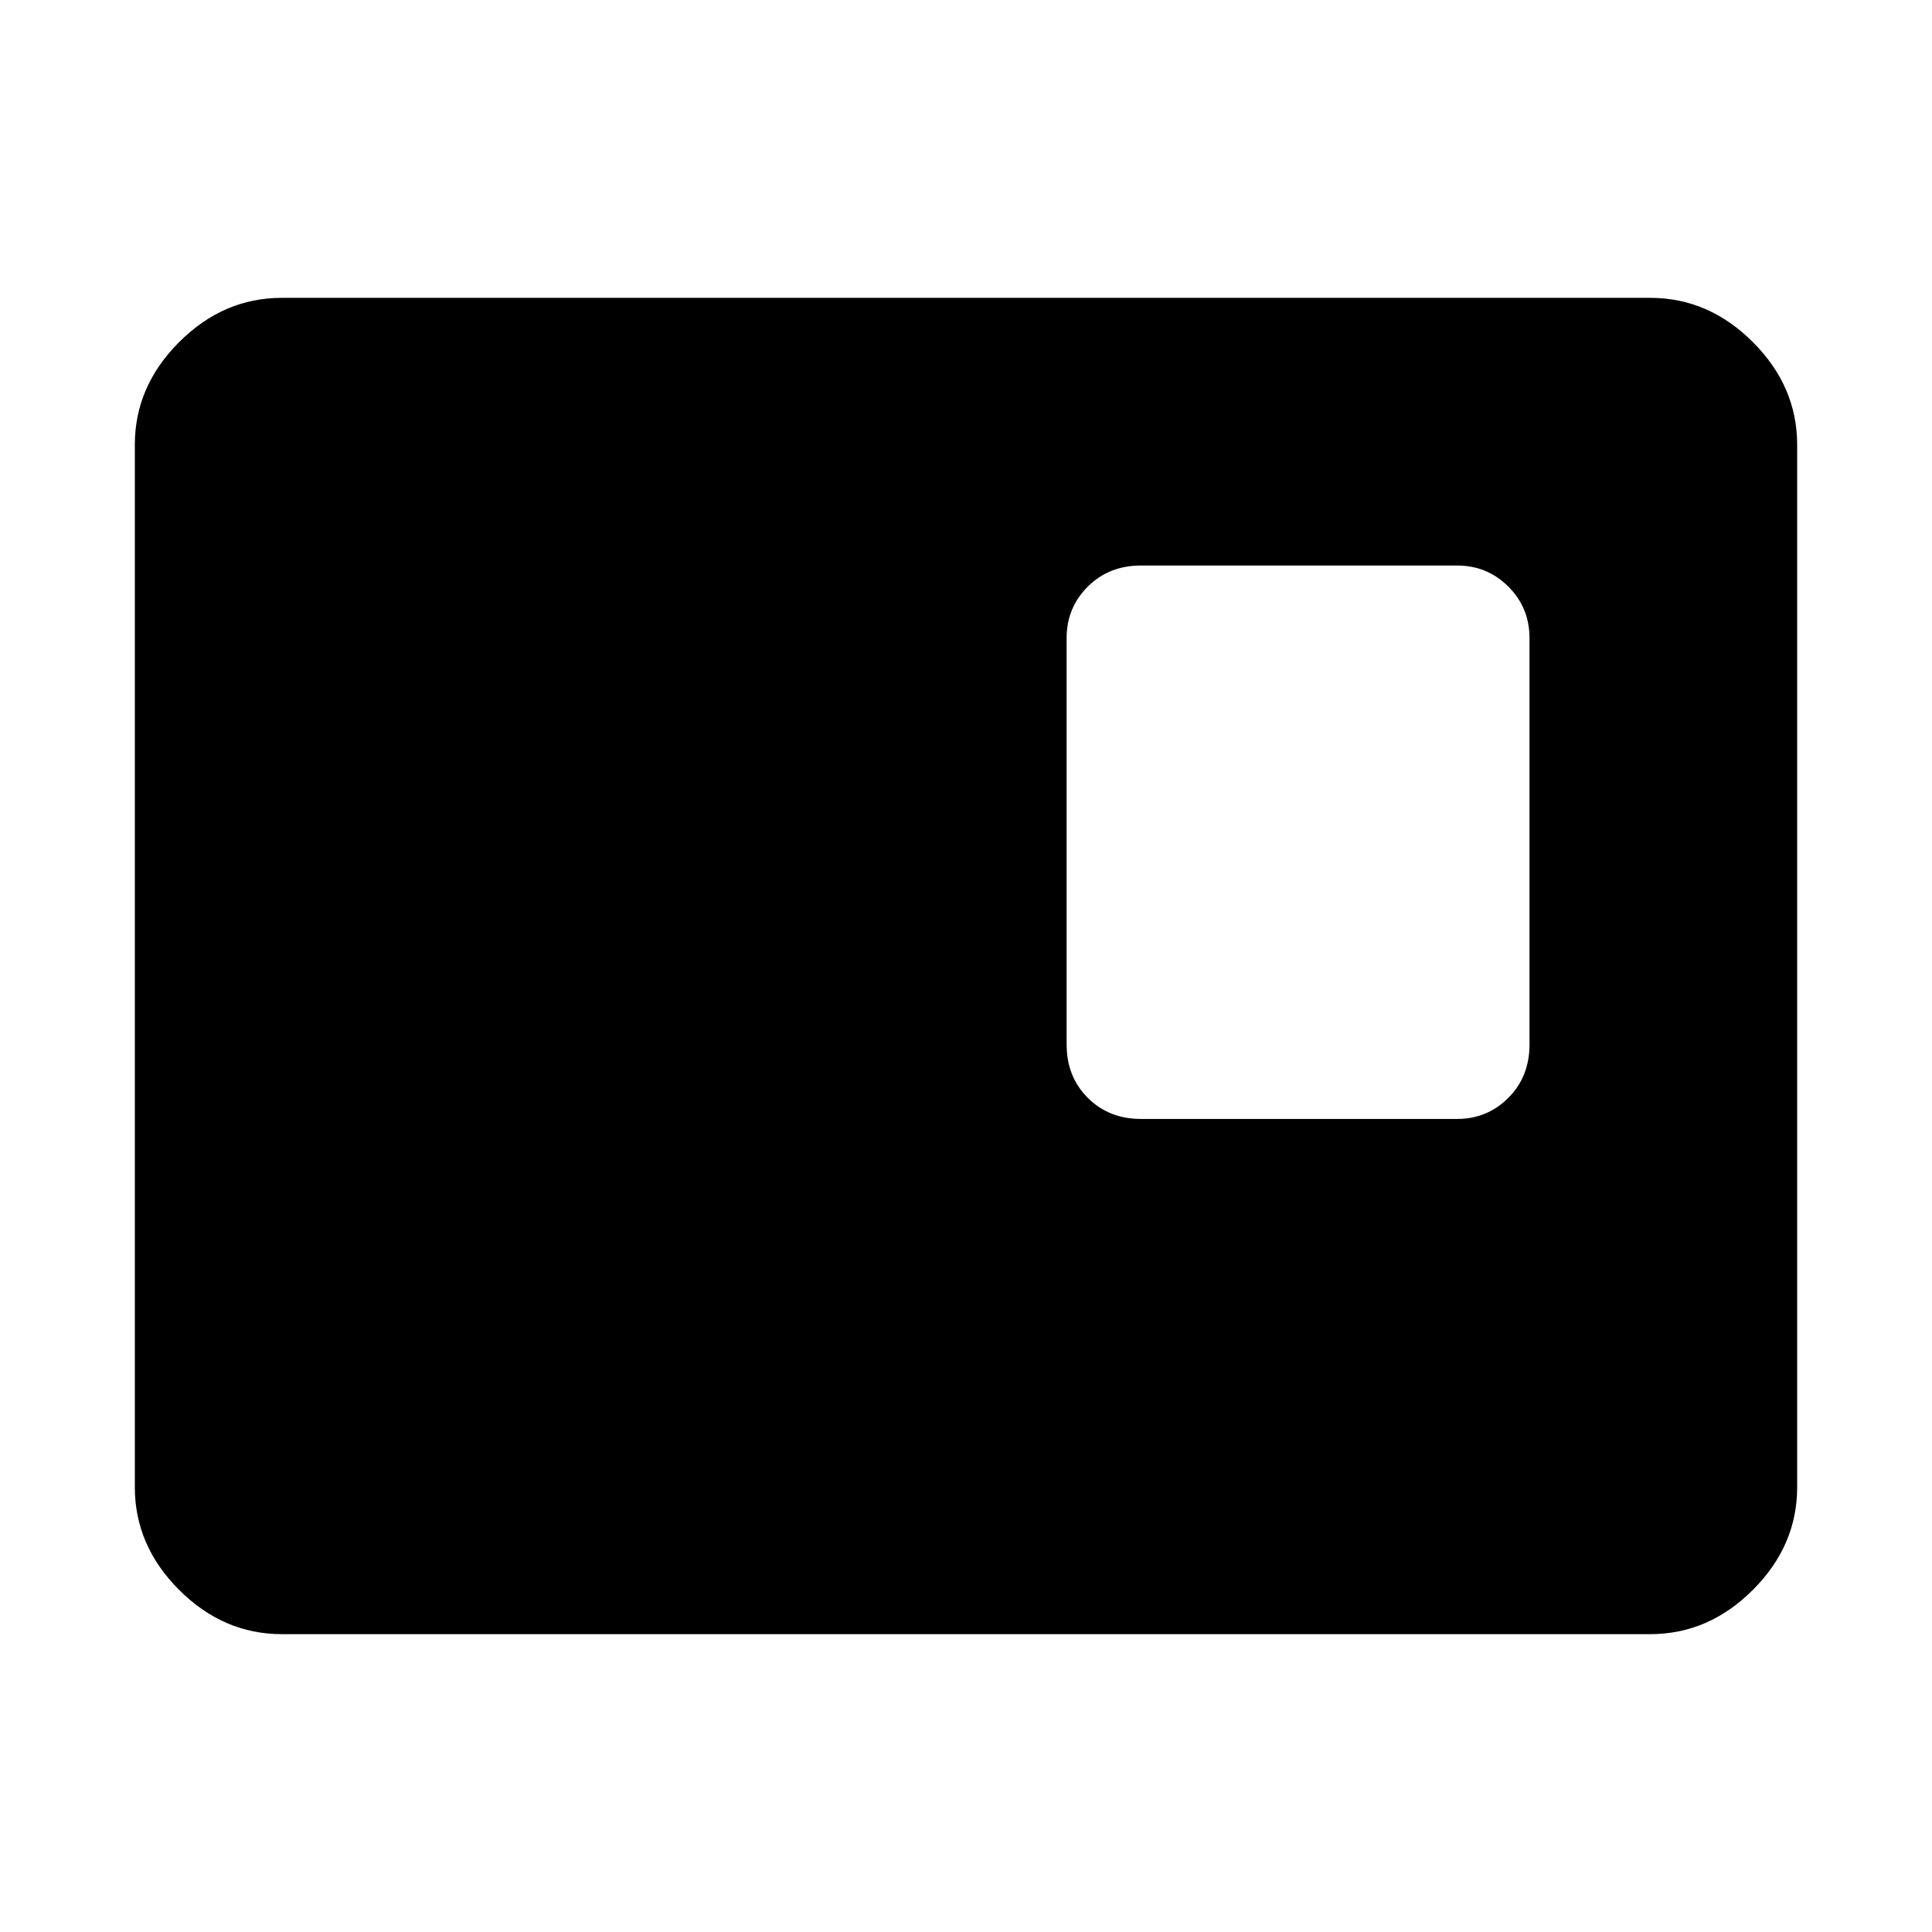 <svg xmlns="http://www.w3.org/2000/svg" height="48" viewBox="0 -960 960 960" width="48"><path d="M567-404h157q15 0 25.5-10.5T760-441v-202q0-15-10.5-25.5T724-679H567q-16 0-26.5 10.5T530-643v202q0 16 10.5 26.5T567-404ZM140-148q-29 0-51-22t-22-51v-518q0-29 22-51t51-22h680q29 0 51 22t22 51v518q0 29-22 51t-51 22H140Z"/></svg>